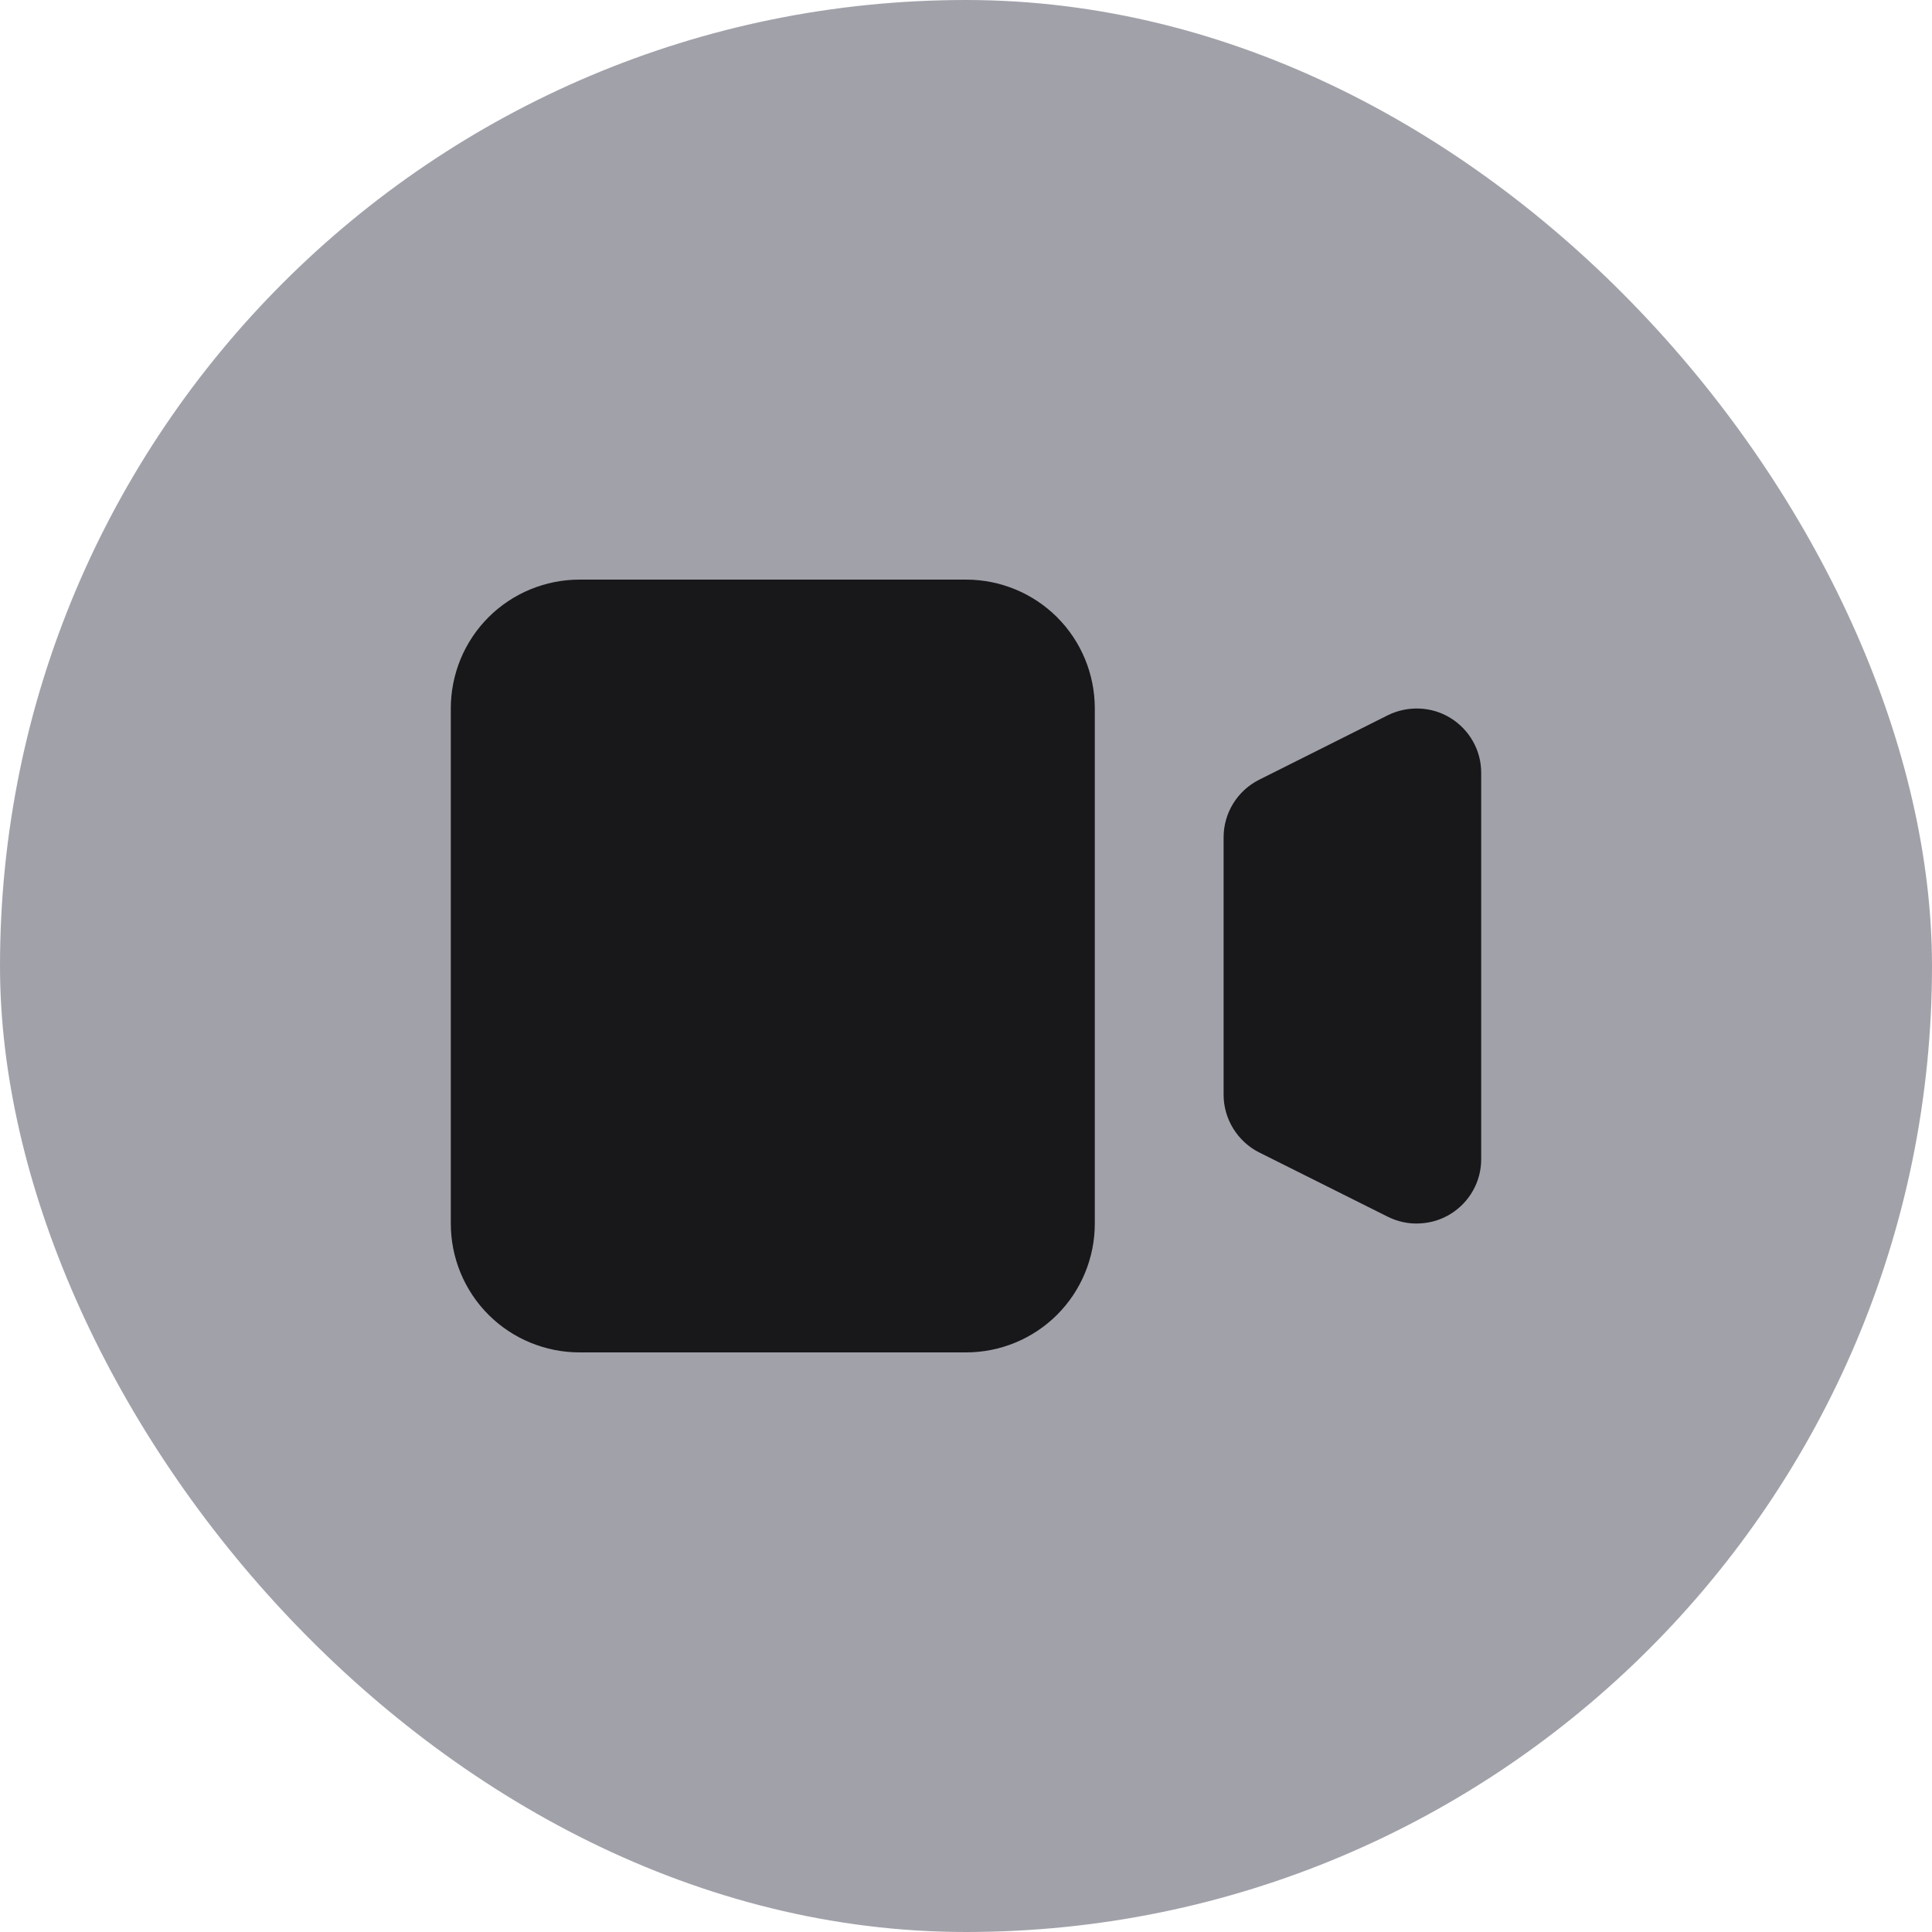 <svg width="12" height="12" viewBox="0 0 12 12" fill="none" xmlns="http://www.w3.org/2000/svg">
<rect width="12" height="12" rx="6" fill="#A1A1AA"/>
<path d="M2.8 4.4C2.8 4.188 2.884 3.984 3.034 3.834C3.184 3.684 3.388 3.6 3.6 3.6H6C6.212 3.6 6.416 3.684 6.566 3.834C6.716 3.984 6.8 4.188 6.8 4.4V7.6C6.8 7.812 6.716 8.016 6.566 8.166C6.416 8.316 6.212 8.4 6 8.4H3.6C3.388 8.4 3.184 8.316 3.034 8.166C2.884 8.016 2.8 7.812 2.8 7.6V4.4ZM7.821 4.843C7.755 4.876 7.699 4.927 7.66 4.99C7.621 5.053 7.6 5.126 7.6 5.2V6.8C7.6 6.874 7.621 6.947 7.66 7.01C7.699 7.073 7.755 7.125 7.821 7.158L8.621 7.558C8.682 7.588 8.75 7.603 8.818 7.599C8.886 7.596 8.952 7.576 9.01 7.54C9.068 7.504 9.116 7.454 9.149 7.395C9.183 7.335 9.2 7.268 9.2 7.2V4.8C9.2 4.732 9.183 4.665 9.149 4.605C9.116 4.546 9.068 4.496 9.01 4.46C8.952 4.424 8.886 4.404 8.818 4.401C8.75 4.398 8.682 4.412 8.621 4.442L7.821 4.843Z" fill="#18181B"/>
</svg>
